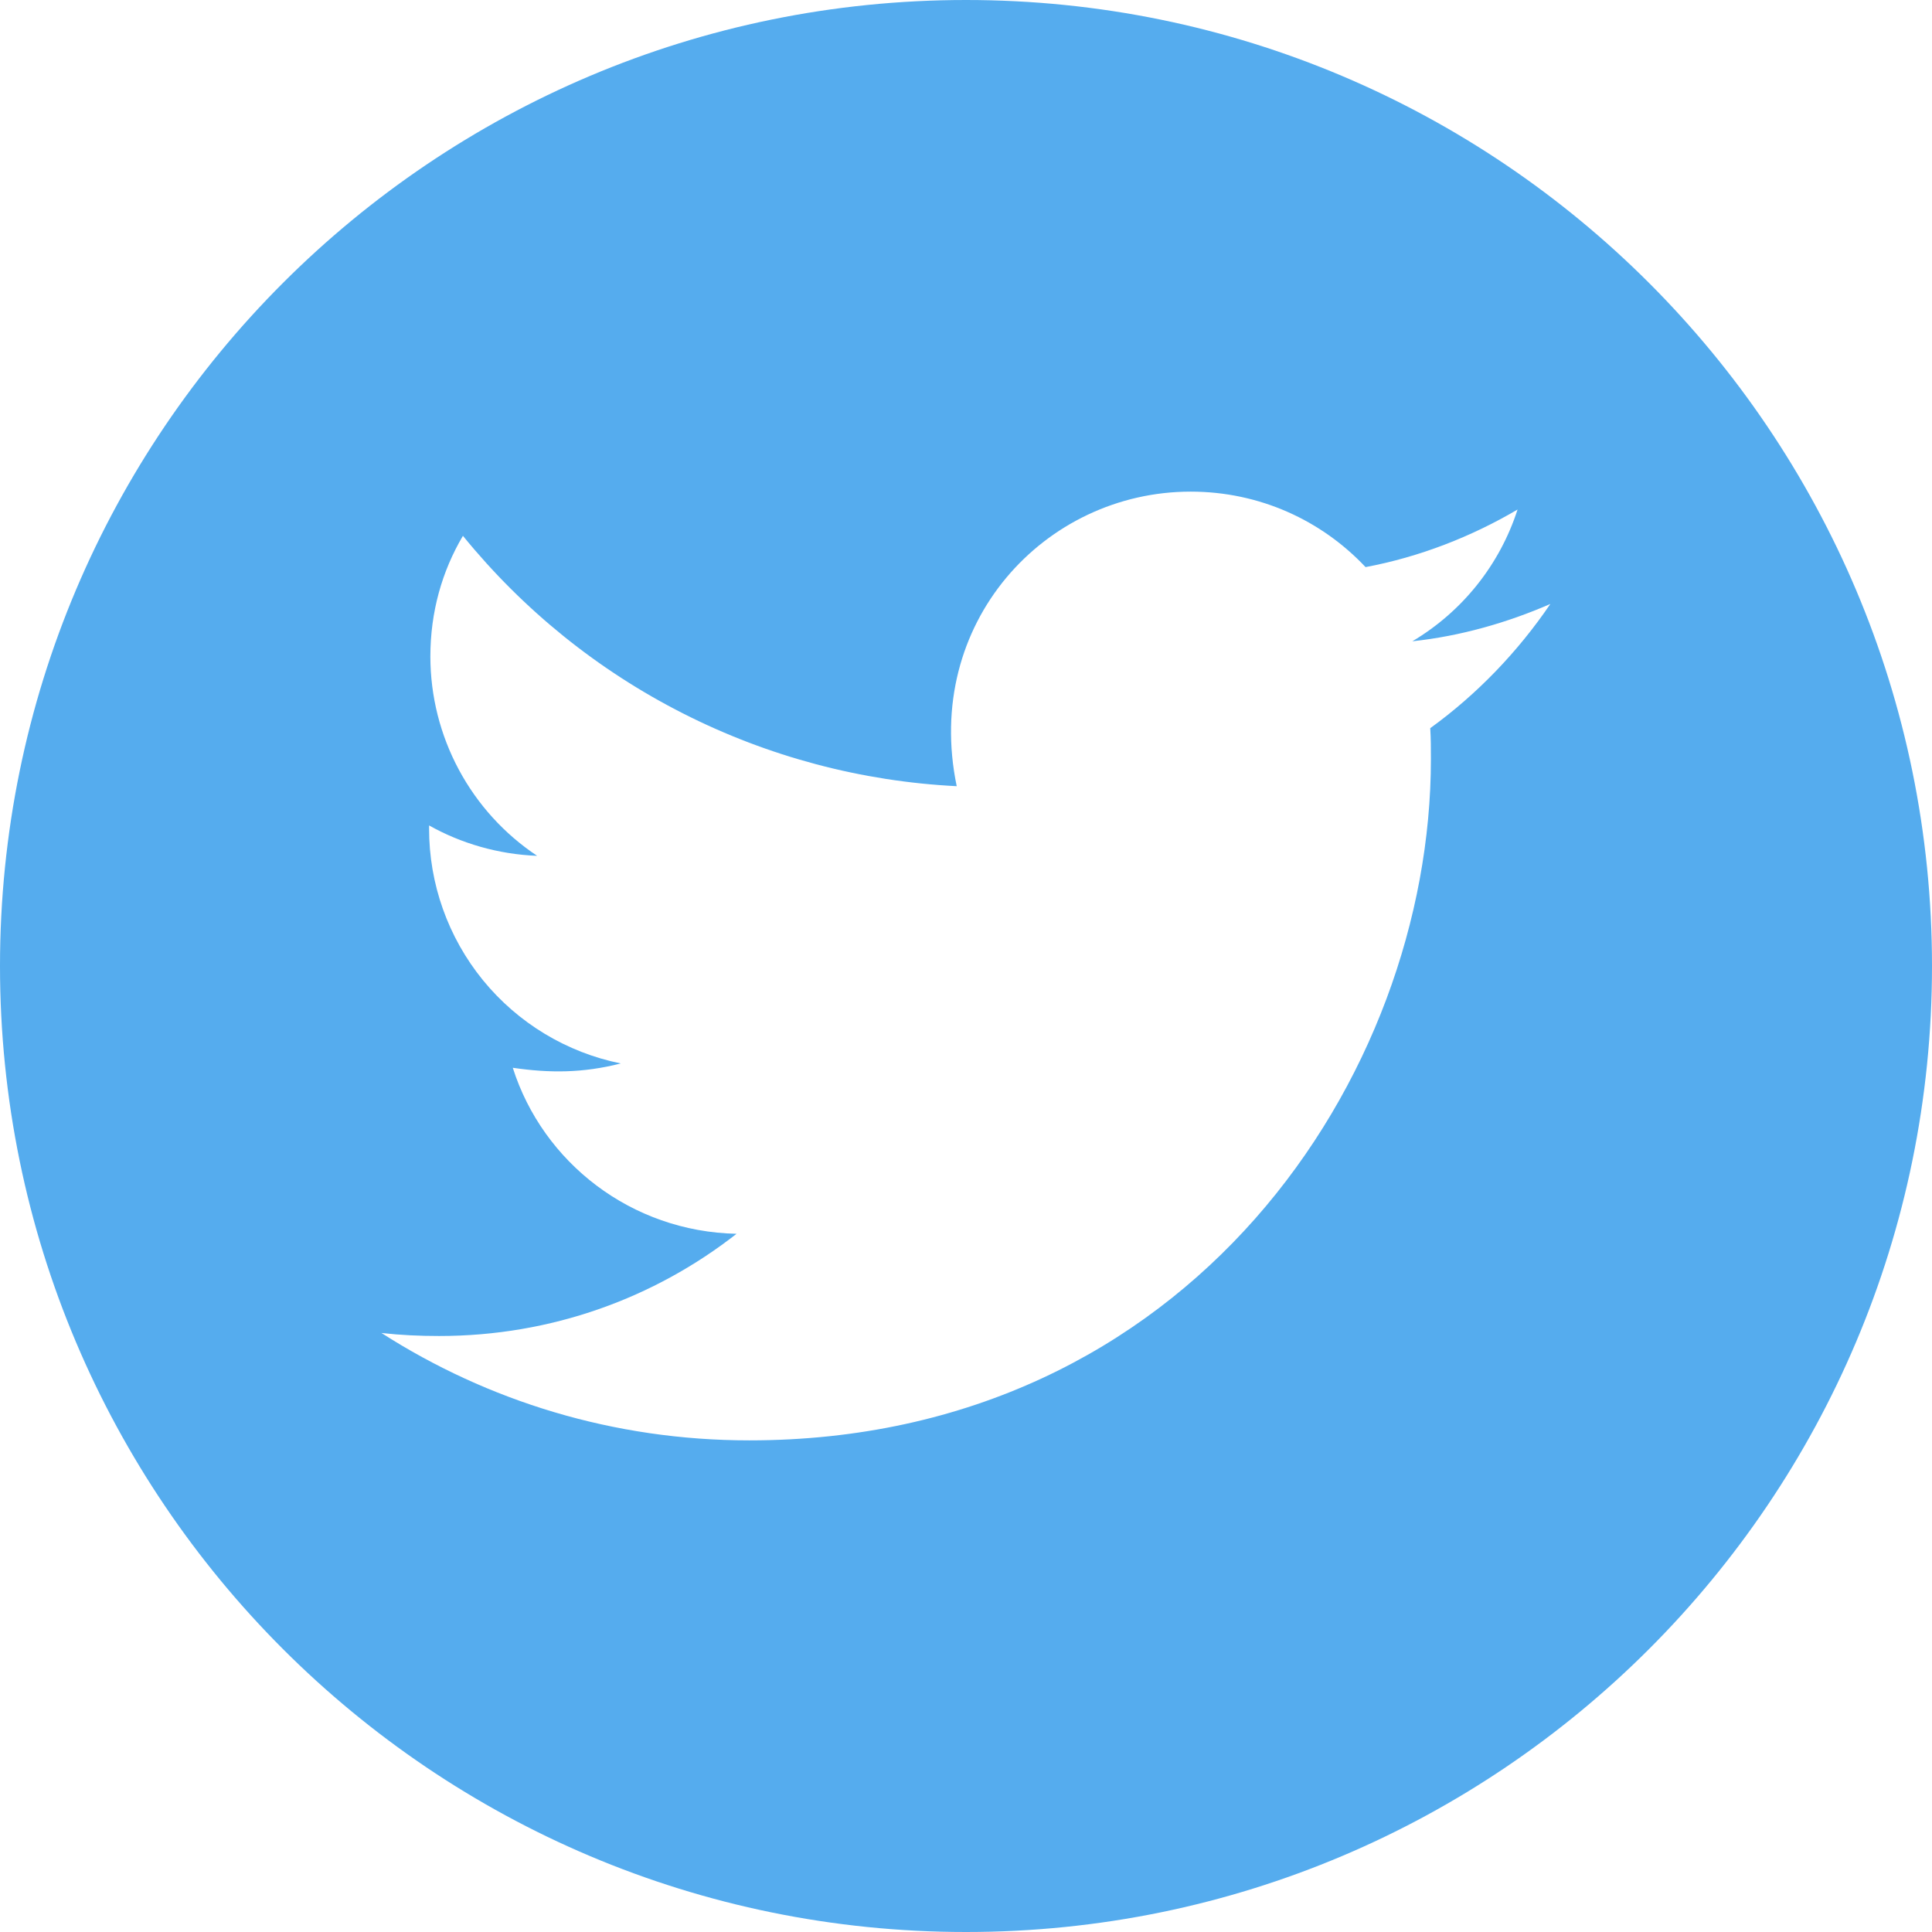 <svg width="41" height="41" viewBox="0 0 41 41" fill="none" xmlns="http://www.w3.org/2000/svg">
<path d="M20.5 0C9.179 0 0 9.179 0 20.5C0 31.821 9.179 41 20.5 41C31.821 41 41 31.821 41 20.5C41 9.179 31.821 0 20.5 0ZM30.352 15.453C30.366 15.668 30.366 15.892 30.366 16.112C30.366 22.829 25.25 30.567 15.901 30.567C13.018 30.567 10.346 29.73 8.095 28.288C8.507 28.334 8.9 28.352 9.321 28.352C11.701 28.352 13.888 27.547 15.631 26.183C13.398 26.137 11.522 24.673 10.882 22.66C11.664 22.774 12.369 22.774 13.174 22.568C12.024 22.335 10.991 21.71 10.249 20.801C9.508 19.892 9.104 18.754 9.106 17.581V17.517C9.779 17.896 10.57 18.13 11.399 18.162C10.702 17.698 10.131 17.069 9.736 16.331C9.341 15.594 9.134 14.77 9.133 13.934C9.133 12.986 9.381 12.121 9.824 11.371C11.101 12.942 12.693 14.227 14.499 15.142C16.304 16.058 18.282 16.583 20.303 16.684C19.585 13.229 22.166 10.433 25.268 10.433C26.732 10.433 28.05 11.046 28.979 12.035C30.128 11.819 31.226 11.389 32.205 10.813C31.825 11.989 31.029 12.982 29.972 13.609C30.997 13.499 31.985 13.215 32.901 12.817C32.21 13.833 31.345 14.734 30.352 15.453Z" fill="#55ACEE"/>
</svg>
